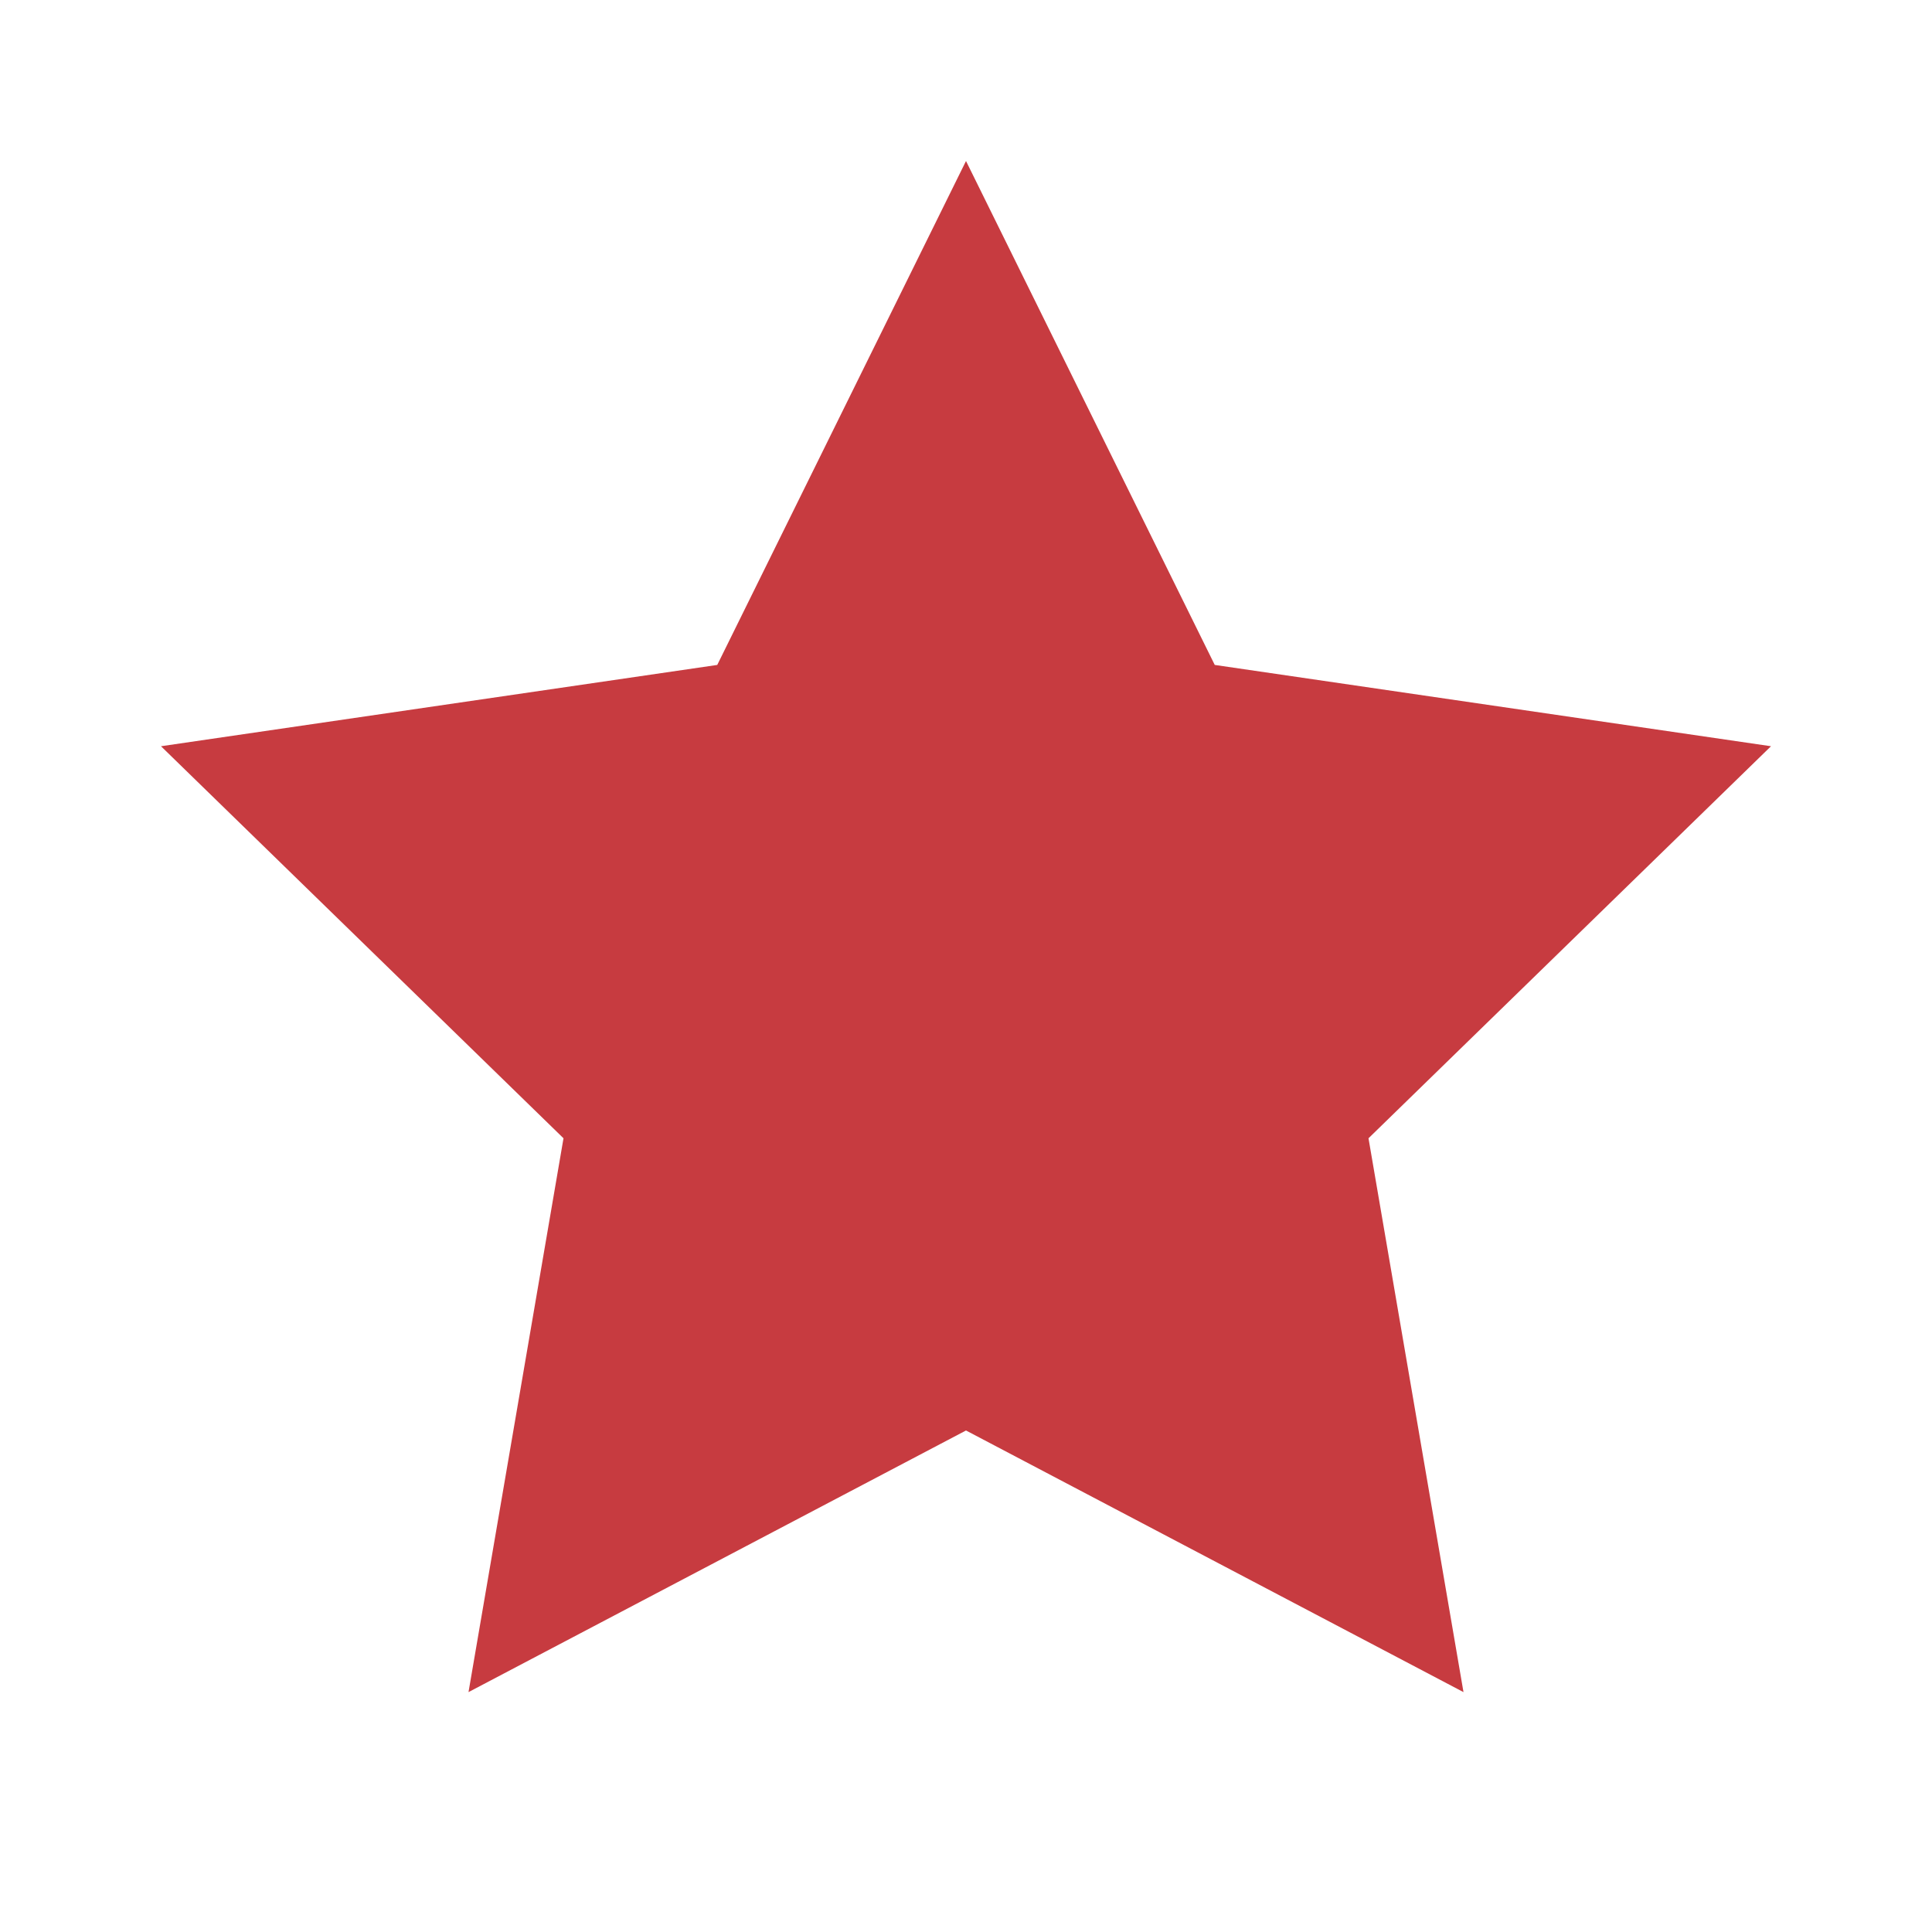 <svg xmlns="http://www.w3.org/2000/svg" width="24" height="24" viewBox="0 0 24 24" fill="#c73b40" stroke="none" stroke-width="2" stroke-linecap="round" stroke-linejoin="round" class="feather feather-star"><polygon points="12 2 15.09 8.26 22 9.27 17 14.14 18.18 21.02 12 17.77 5.82 21.02 7 14.14 2 9.27 8.91 8.26 12 2"></polygon></svg>
